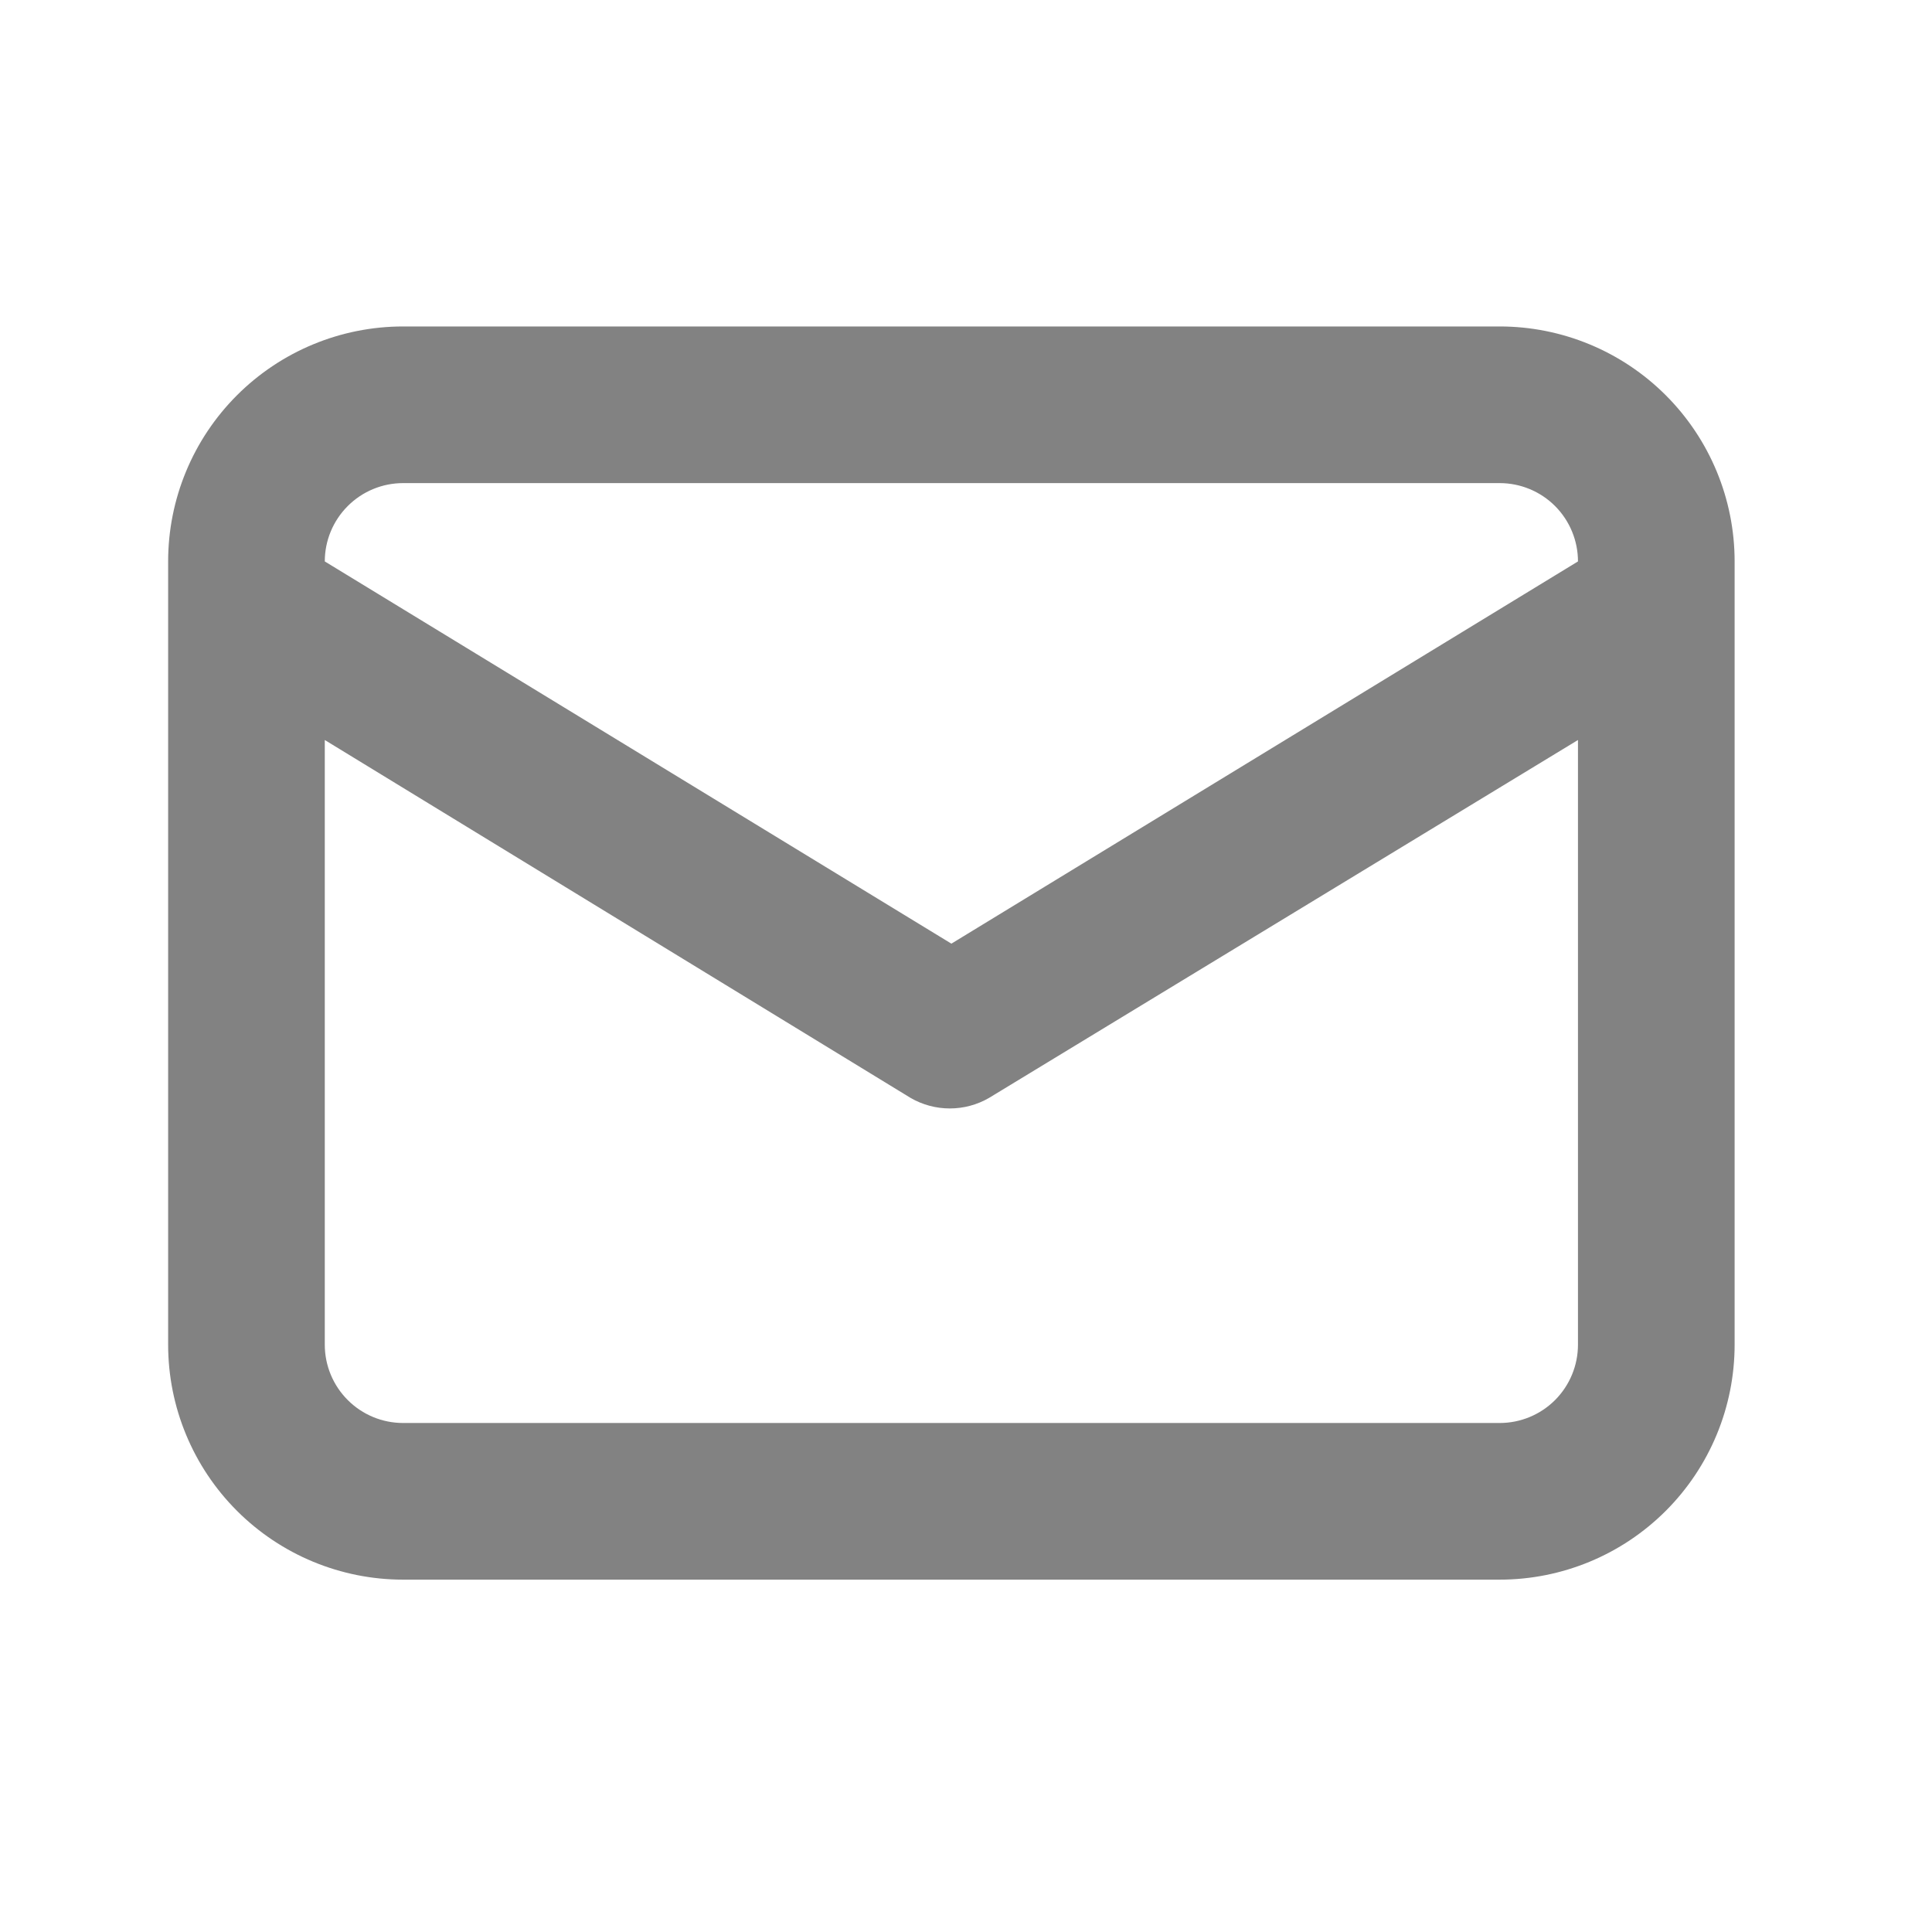<svg width="37" height="37" viewBox="0 0 37 37" fill="none" xmlns="http://www.w3.org/2000/svg">
<path d="M28.72 6.252H7.72C6.527 6.252 5.382 6.726 4.538 7.57C3.694 8.414 3.22 9.558 3.22 10.752V25.752C3.22 26.945 3.694 28.09 4.538 28.934C5.382 29.778 6.527 30.252 7.72 30.252H28.72C29.914 30.252 31.058 29.778 31.902 28.934C32.746 28.09 33.22 26.945 33.22 25.752V10.752C33.22 9.558 32.746 8.414 31.902 7.57C31.058 6.726 29.914 6.252 28.72 6.252ZM7.72 9.252H28.72C29.118 9.252 29.5 9.41 29.781 9.691C30.062 9.973 30.22 10.354 30.22 10.752L18.22 18.072L6.22 10.752C6.22 10.354 6.378 9.973 6.66 9.691C6.941 9.41 7.322 9.252 7.72 9.252ZM30.22 25.752C30.22 26.15 30.062 26.531 29.781 26.813C29.5 27.094 29.118 27.252 28.72 27.252H7.72C7.322 27.252 6.941 27.094 6.66 26.813C6.378 26.531 6.22 26.15 6.22 25.752V14.172L17.44 21.027C17.668 21.159 17.927 21.228 18.19 21.228C18.453 21.228 18.712 21.159 18.94 21.027L30.22 14.172V25.752Z" fill="#828282"/>
</svg>
